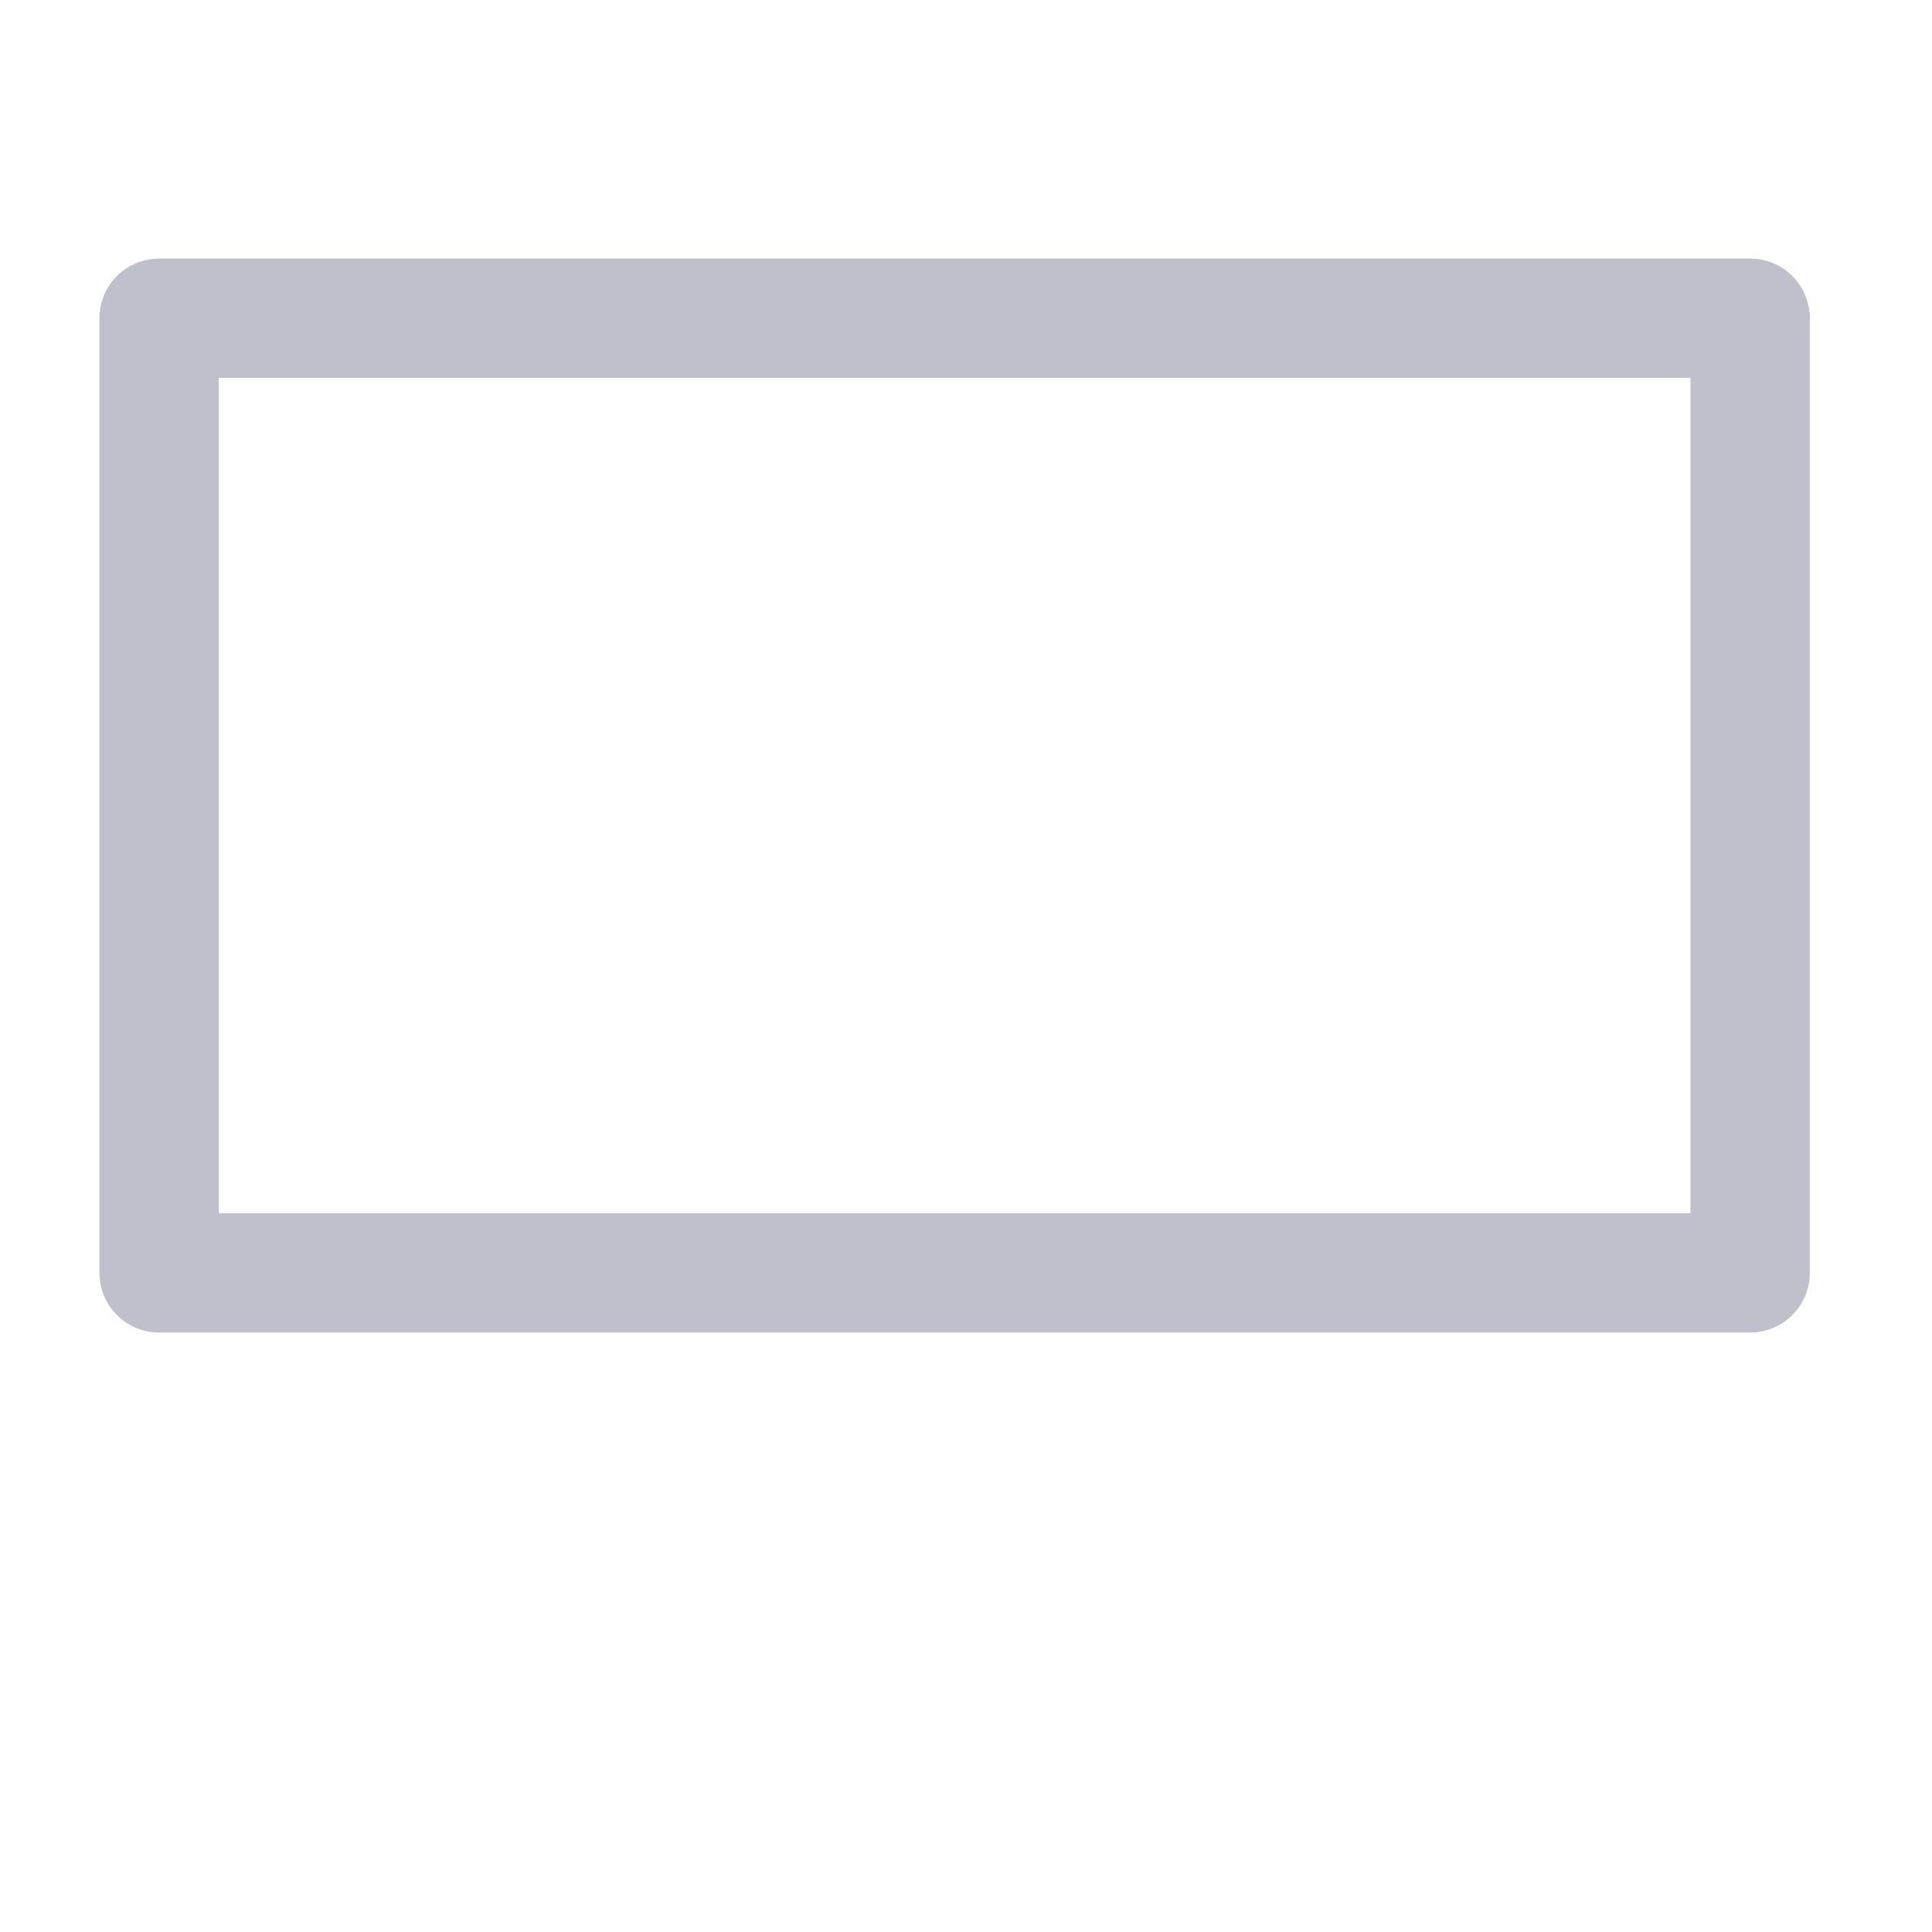 <!-- Generated by IcoMoon.io -->
<svg version="1.1" xmlns="http://www.w3.org/2000/svg" width="24" height="24" viewBox="0 0 24 24">
<title>display-s-grey</title>
<path fill="none" stroke="#c0c0cd" stroke-linejoin="round" stroke-linecap="round" stroke-miterlimit="4" stroke-width="1.482" d="M1.976 3.953h19.765v11.859h-19.765z"></path>
</svg>
